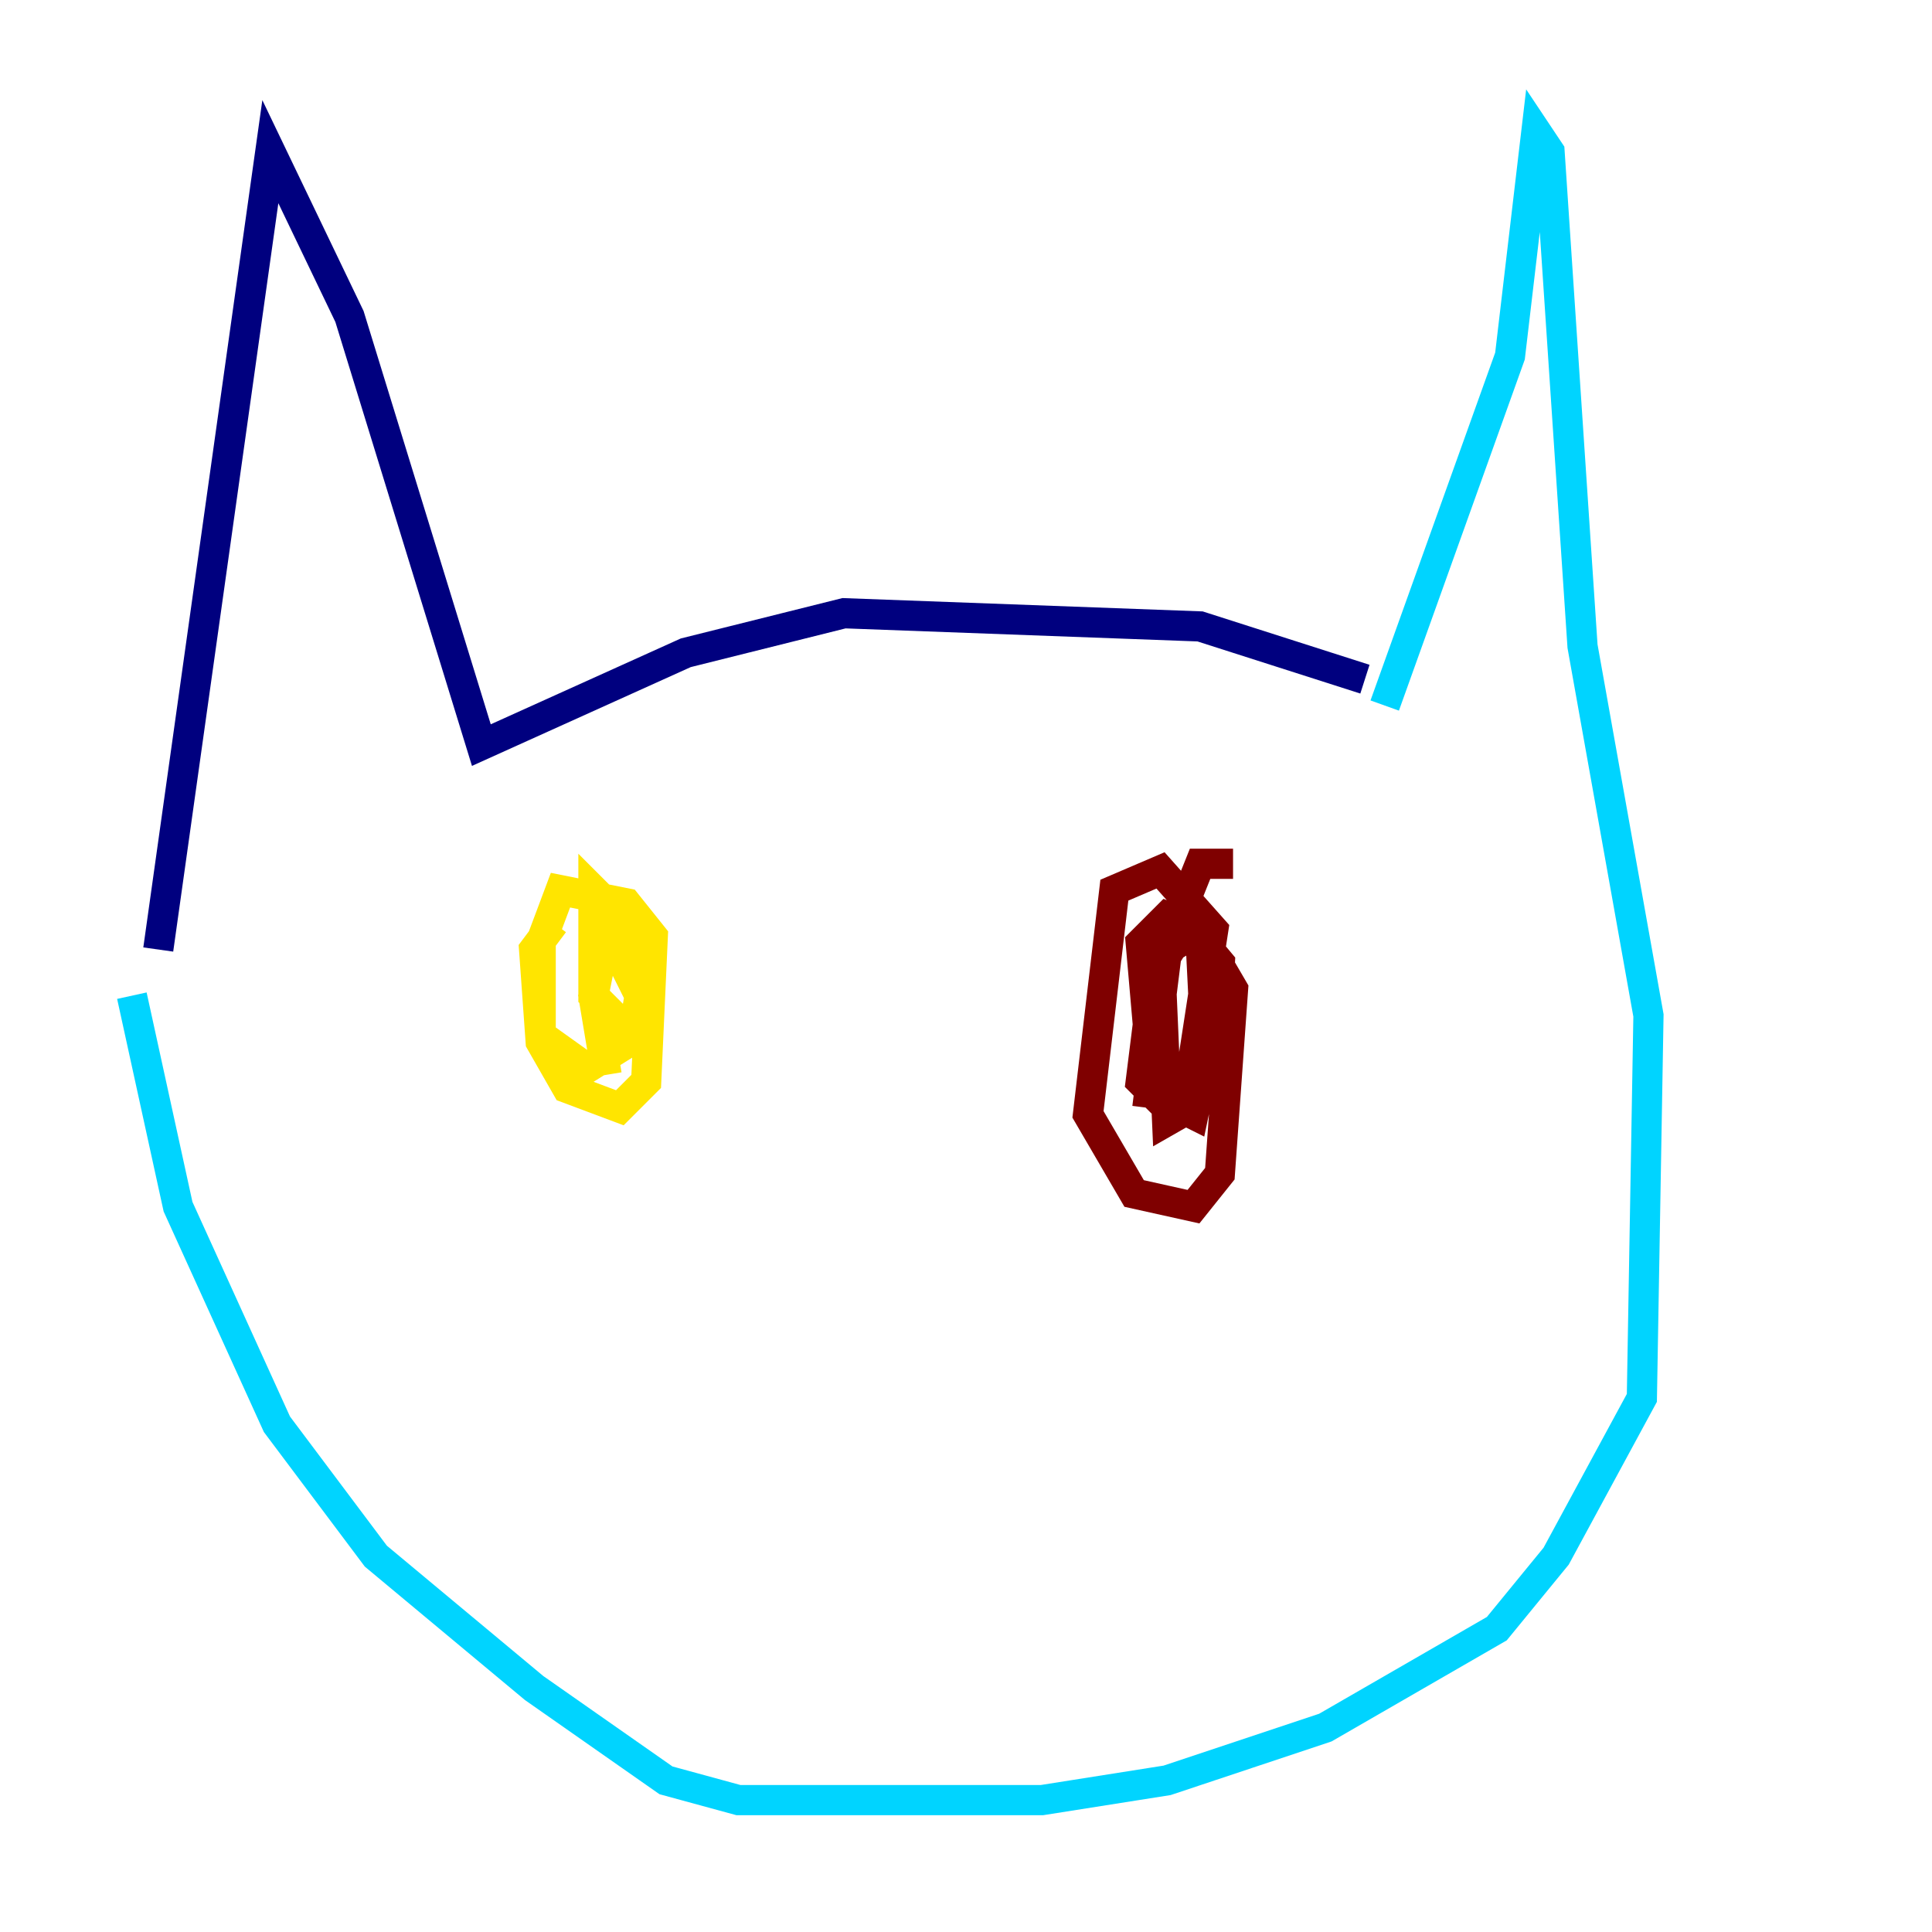 <?xml version="1.0" encoding="utf-8" ?>
<svg baseProfile="tiny" height="128" version="1.2" viewBox="0,0,128,128" width="128" xmlns="http://www.w3.org/2000/svg" xmlns:ev="http://www.w3.org/2001/xml-events" xmlns:xlink="http://www.w3.org/1999/xlink"><defs /><polyline fill="none" points="90.43,44.997 79.508,41.502 55.918,40.628 45.433,43.249 31.891,49.365 23.154,20.969 17.911,10.048 10.485,62.908" stroke="#00007f" stroke-width="2" /><polyline fill="none" points="91.741,46.744 100.041,23.59 101.788,8.737 102.662,10.048 104.846,42.812 109.215,67.276 108.778,92.614 103.099,103.099 99.167,107.904 87.809,114.457 77.324,117.952 69.024,119.263 48.928,119.263 44.123,117.952 35.386,111.836 24.901,103.099 18.348,94.362 11.795,79.945 8.737,65.966" stroke="#00d4ff" stroke-width="2" /><polyline fill="none" points="36.696,61.16 35.386,62.908 35.822,69.024 37.57,72.082 41.065,73.392 42.812,71.645 43.249,62.034 41.502,59.85 37.133,58.976 35.822,62.471 35.822,68.587 38.88,70.771 42.375,68.587 42.812,62.471 39.317,58.976 39.317,65.966 41.939,68.587 42.375,65.966 40.191,61.597 39.317,65.966 40.191,71.208" stroke="#ffe500" stroke-width="2" /><polyline fill="none" points="81.693,57.229 79.508,57.229 76.887,63.782 76.887,72.082 78.635,72.956 80.382,61.597 76.887,57.666 73.829,58.976 72.082,73.829 75.14,79.072 79.072,79.945 80.819,77.761 81.693,65.529 78.635,60.287 76.887,64.218 77.324,74.266 80.382,72.519 80.819,63.782 78.635,61.16 76.451,64.655 75.577,71.645 77.324,73.392 79.945,70.335 79.508,61.597 77.324,60.724 75.577,62.471 76.451,72.519 79.072,73.829 80.819,65.529 79.508,61.597 77.324,62.908 76.014,73.392" stroke="#7f0000" stroke-width="2" /></svg>